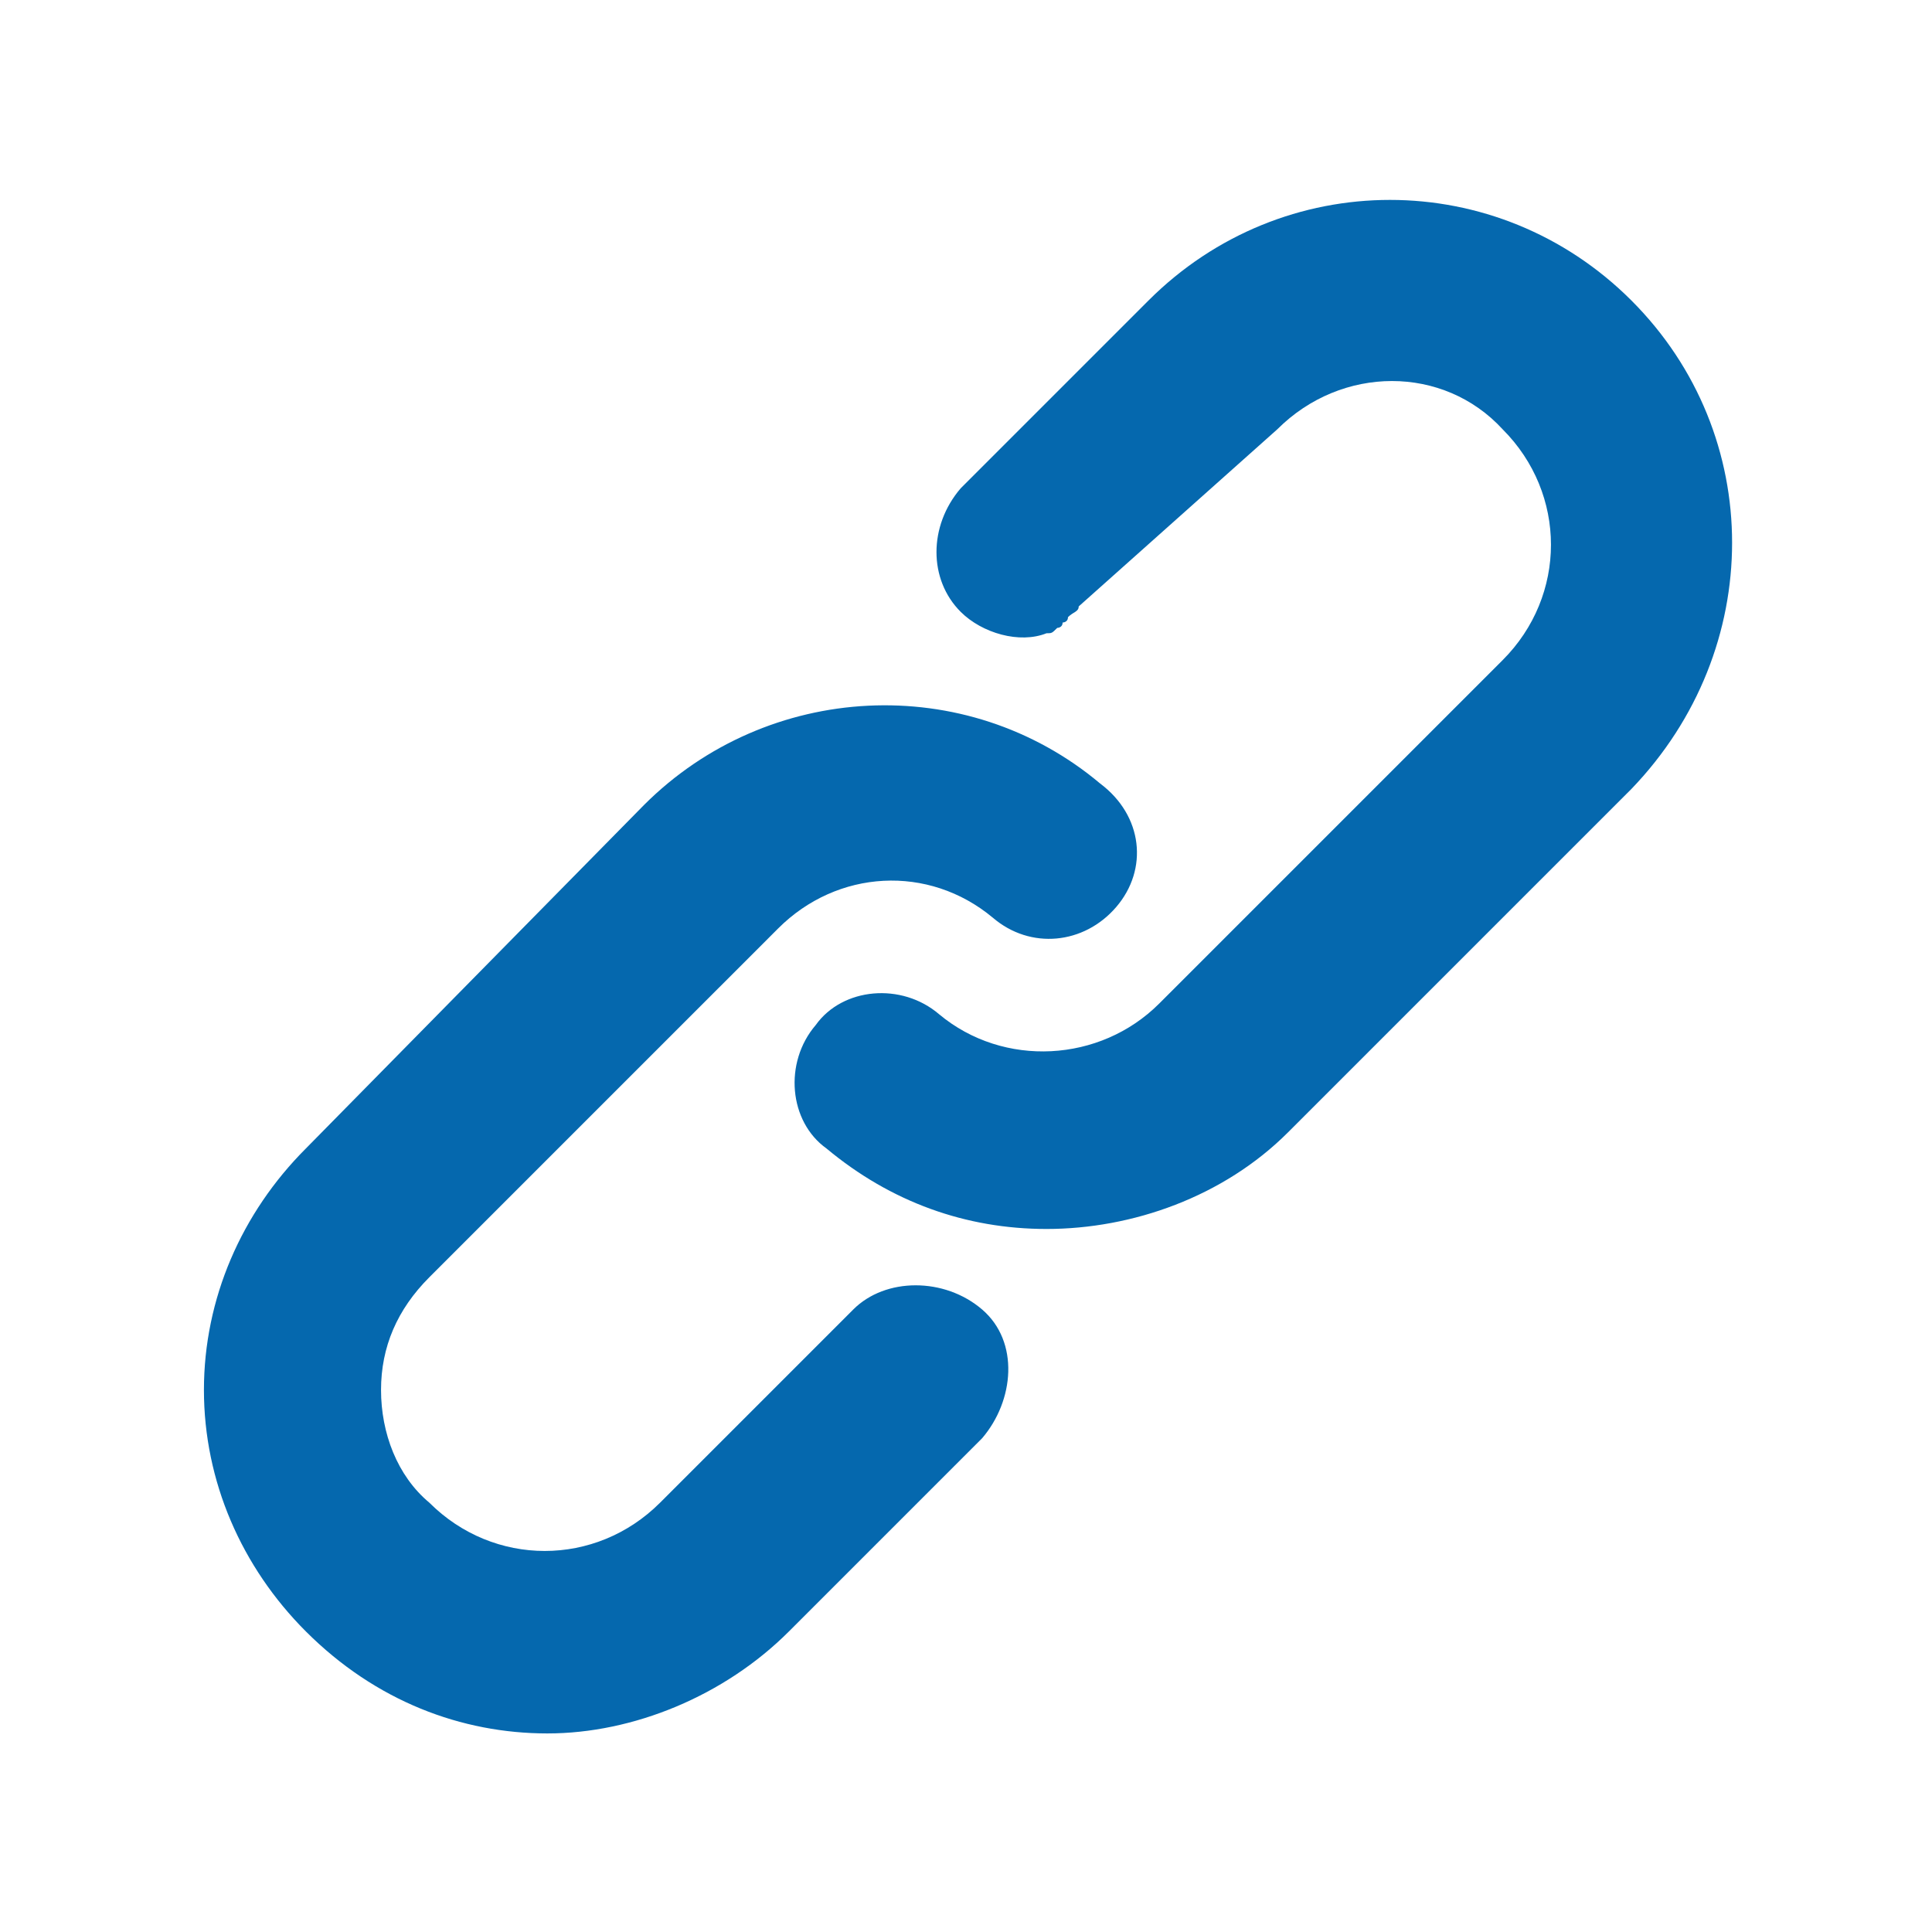 <svg xmlns="http://www.w3.org/2000/svg" viewBox="0 0 36 36"><path fill="none" d="M0 0h36v36H0z"/><path fill="#0568ae" d="M20.8 16.9c-.6.7-1.6.8-2.3.2-1.2-1-2.9-.9-4 .2L8 23.8c-.6.6-.9 1.3-.9 2.1s.3 1.6.9 2.1c1.2 1.2 3.1 1.2 4.3 0l3.6-3.6c.6-.6 1.7-.6 2.4 0s.6 1.7 0 2.4l-3.6 3.6c-1.2 1.2-2.9 1.9-4.5 1.9s-3.2-.6-4.5-1.9c-1.2-1.2-1.9-2.8-1.9-4.5 0-1.7.7-3.3 1.9-4.5L12 15c2.3-2.3 6-2.5 8.5-.4.8.6.9 1.6.3 2.3zm9.6-11.3c-2.5-2.5-6.5-2.5-9 0l-3.5 3.5c-.6.7-.6 1.7 0 2.3.4.4 1.1.6 1.6.4.1 0 .1 0 .2-.1 0 0 .1 0 .1-.1 0 0 .1 0 .1-.1.1-.1.2-.1.2-.2L23.8 8C25 6.8 26.9 6.8 28 8c1.2 1.2 1.2 3.1 0 4.3l-6.4 6.4c-1.1 1.1-2.9 1.2-4.1.2-.7-.6-1.8-.5-2.3.2-.6.7-.5 1.8.2 2.3 1.2 1 2.6 1.5 4.1 1.5 1.6 0 3.3-.6 4.5-1.8l6.4-6.4c2.5-2.6 2.5-6.6 0-9.1z"/></svg>